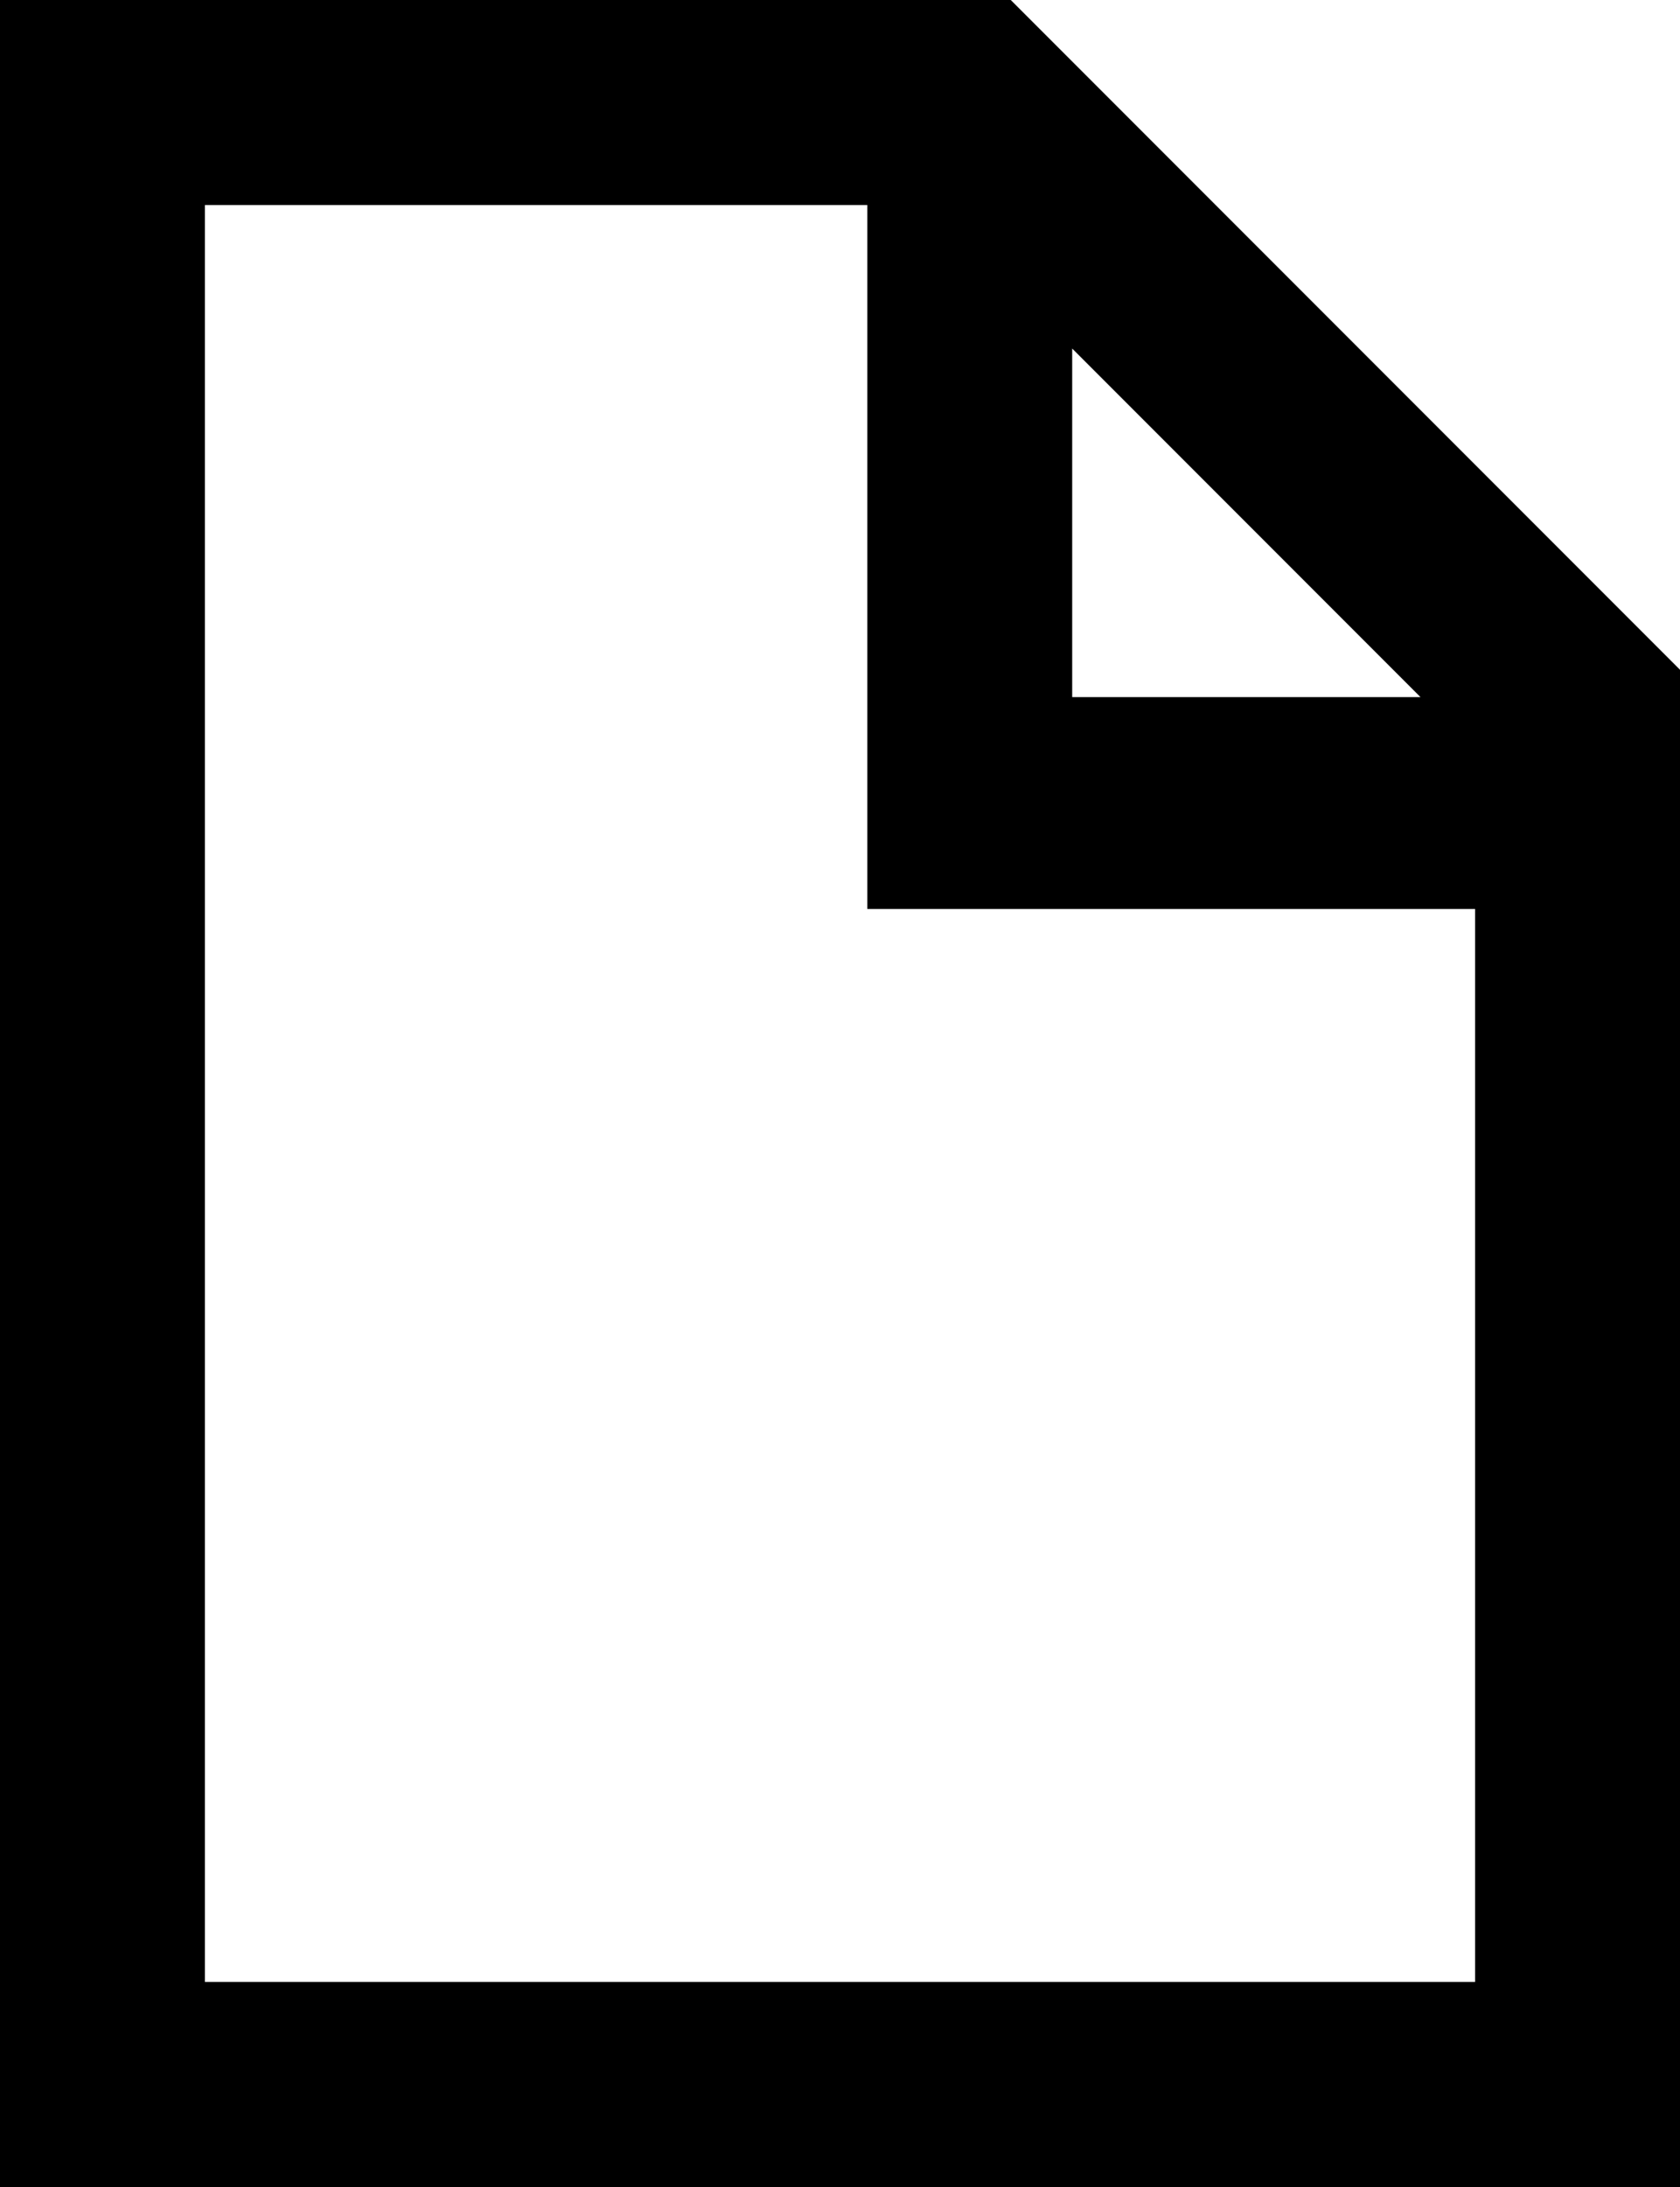 <?xml version="1.0" encoding="utf-8"?>
<!-- Generator: Adobe Illustrator 19.2.1, SVG Export Plug-In . SVG Version: 6.00 Build 0)  -->
<svg version="1.1" id="Layer_1" xmlns="http://www.w3.org/2000/svg" xmlns:xlink="http://www.w3.org/1999/xlink" x="0px" y="0px"
	 viewBox="0 0 24.6 32" style="enable-background:new 0 0 24.6 32;" xml:space="preserve">
<path d="M14.8,0L0,0v32h24.6V9.8L14.8,0z M15.7,5.1l5.1,5.1h-5.1V5.1z M3,29V3l9.7,0v10.3h8.9V29H3z"/>
</svg>


